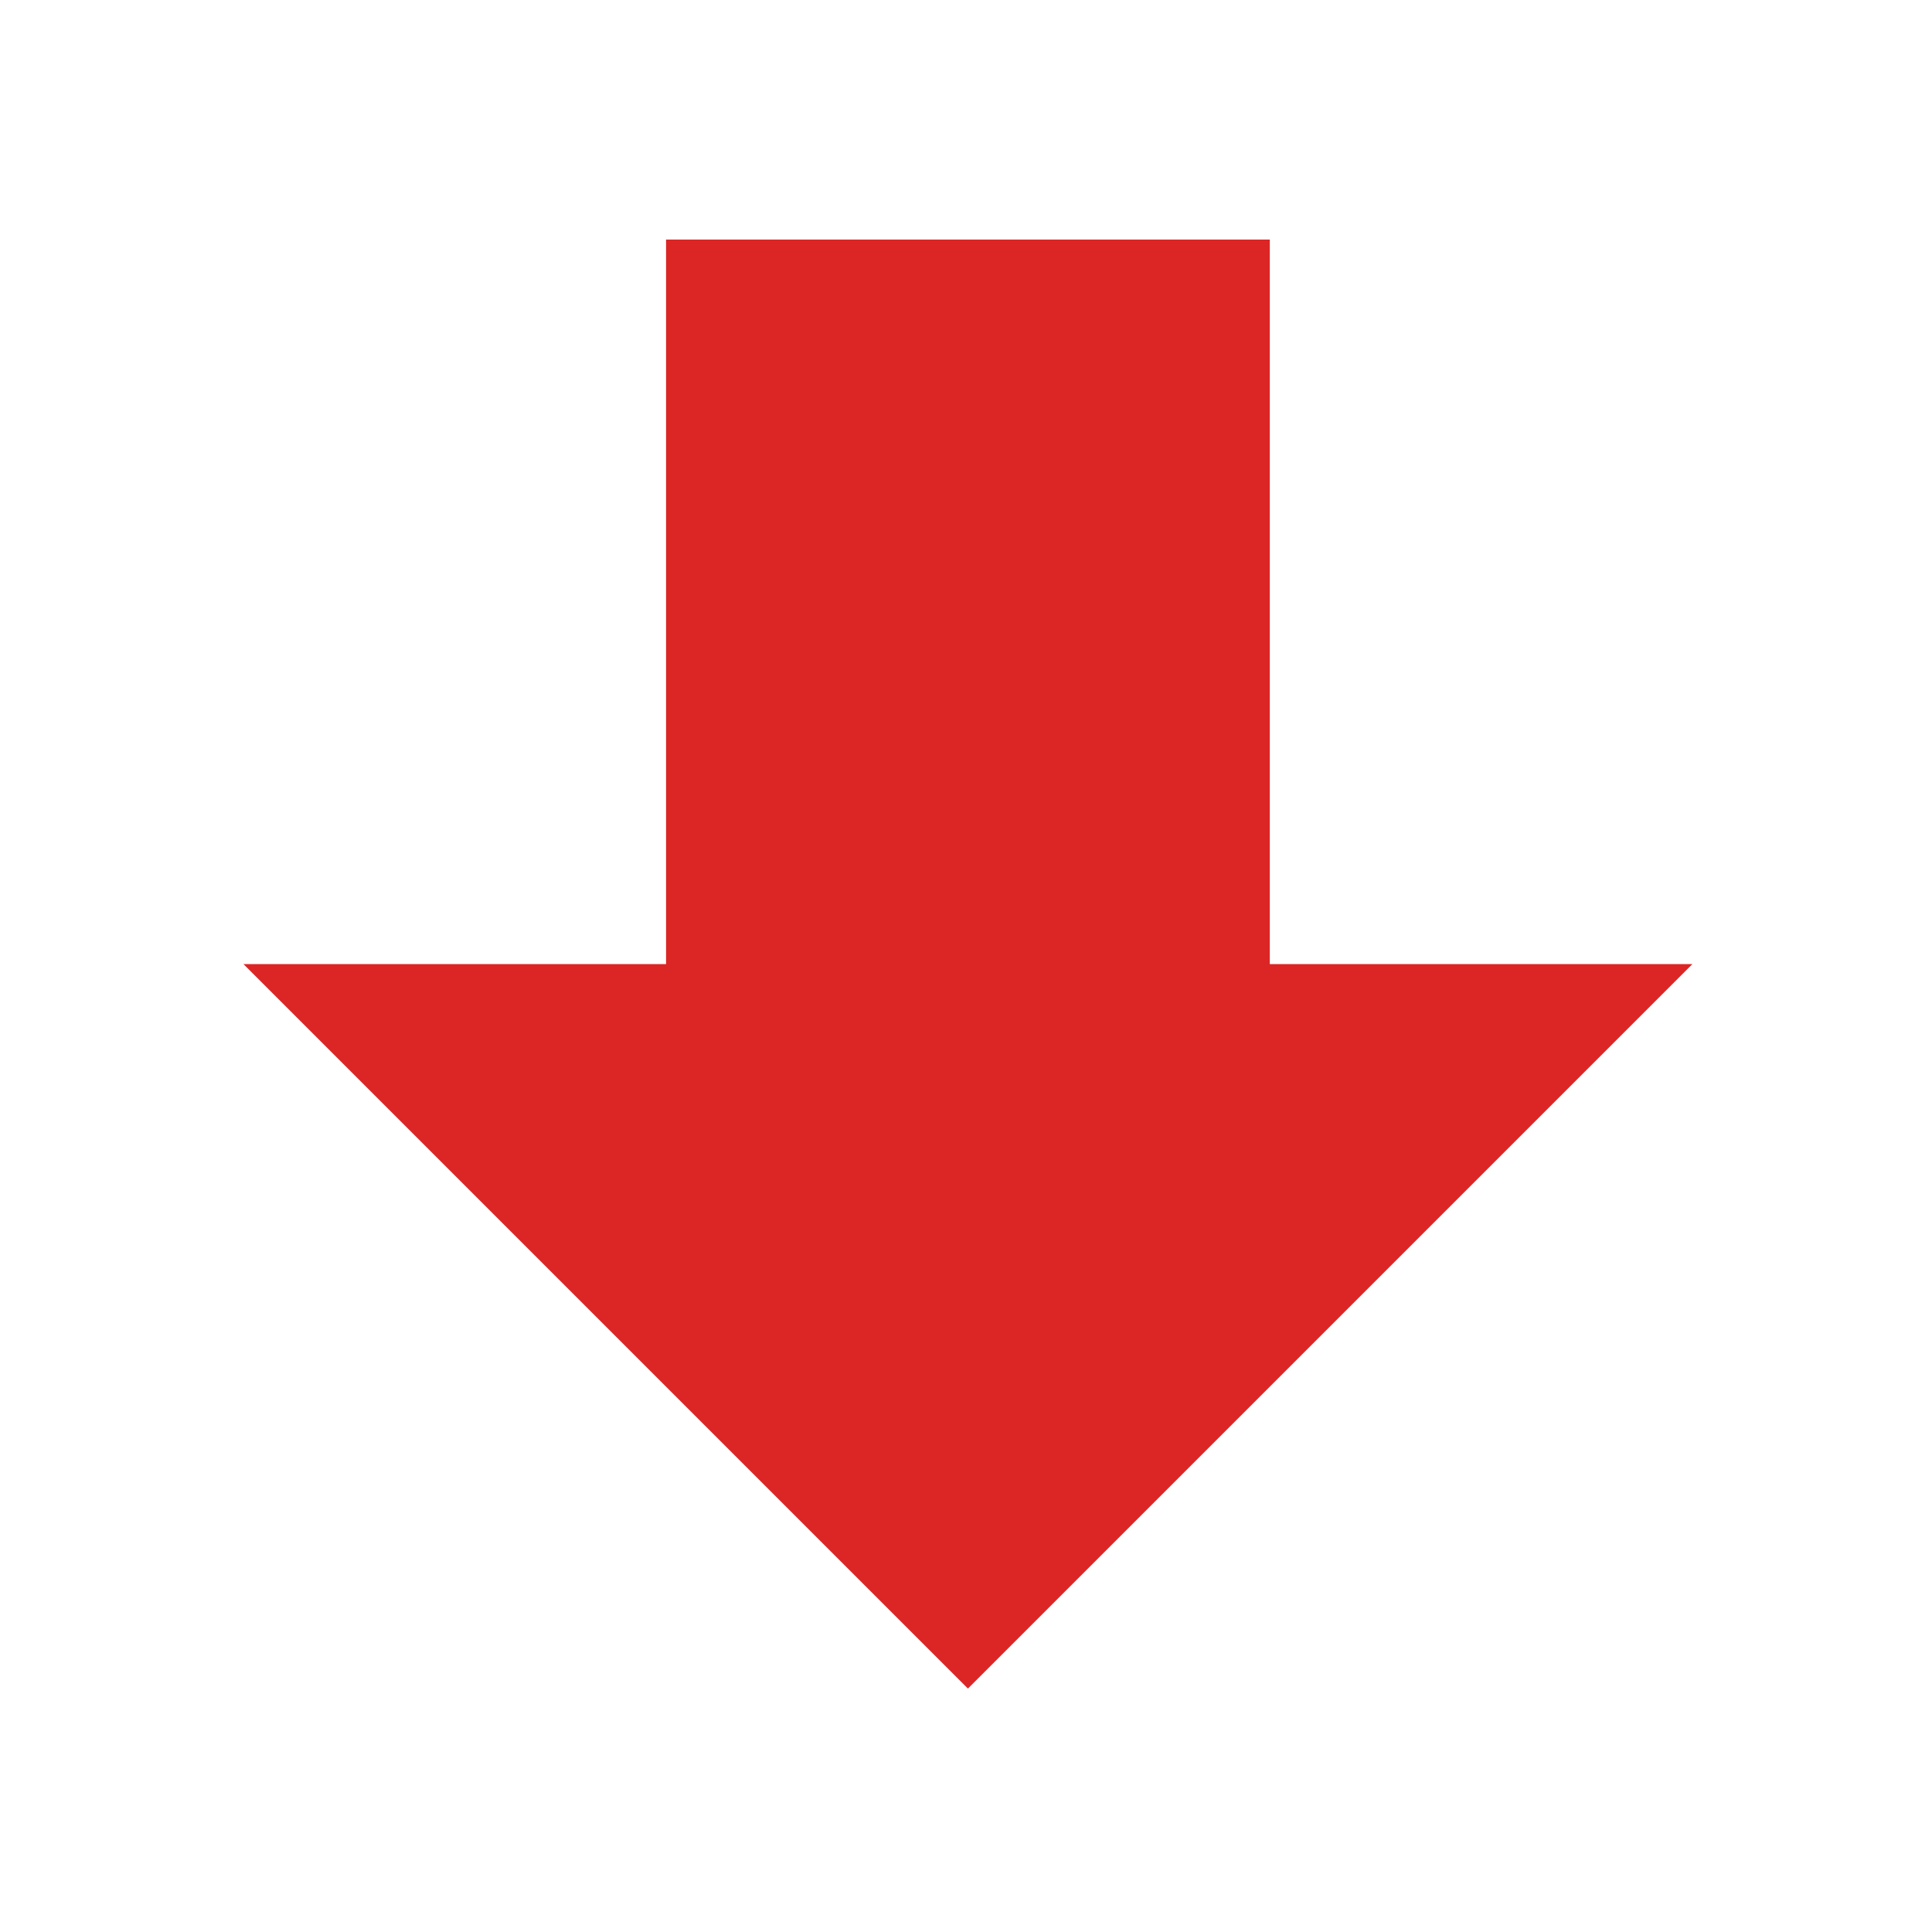 <svg width="20" height="20" viewBox="0 0 20 20" fill="none" xmlns="http://www.w3.org/2000/svg">
<path d="M10.02 17.48L17.52 9.98L13.145 9.98L13.145 2.48L6.895 2.48L6.895 9.98L2.52 9.98L10.02 17.48Z" fill="#DC2626"/>
</svg>
